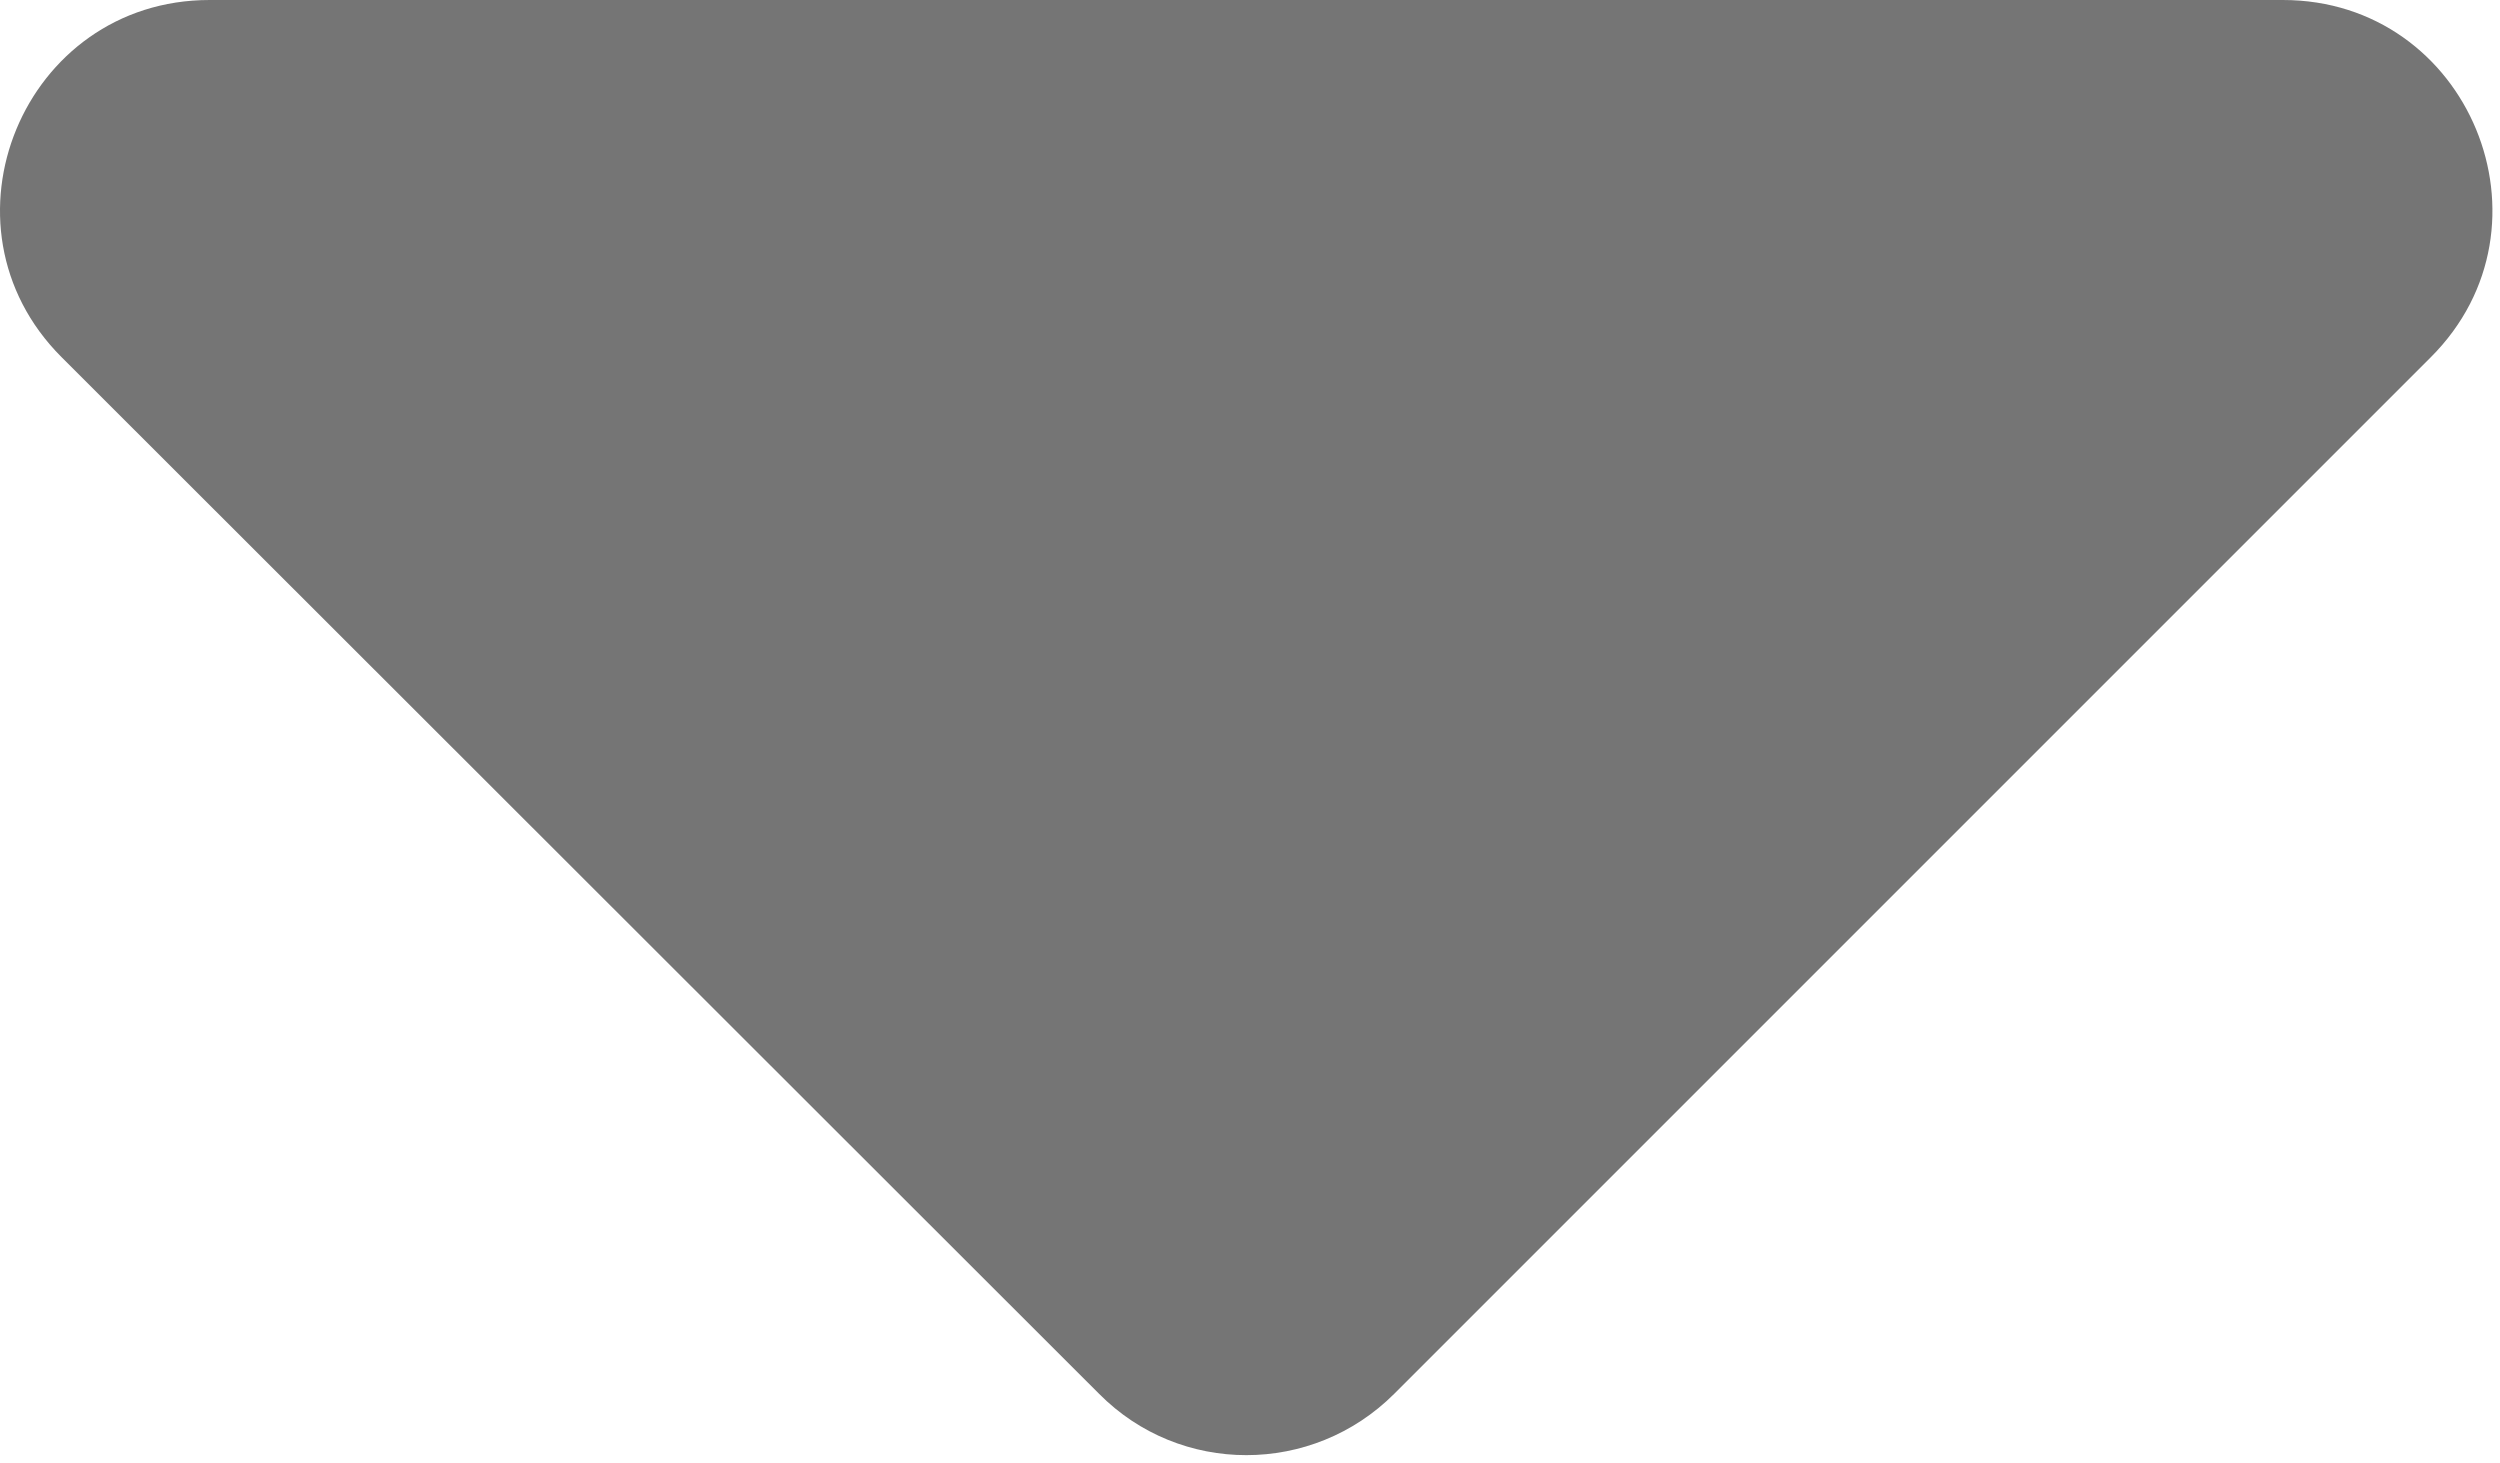 <?xml version="1.0" encoding="UTF-8" standalone="no"?><!DOCTYPE svg PUBLIC "-//W3C//DTD SVG 1.1//EN" "http://www.w3.org/Graphics/SVG/1.1/DTD/svg11.dtd"><svg width="100%" height="100%" viewBox="0 0 287 168" version="1.1" xmlns="http://www.w3.org/2000/svg" xmlns:xlink="http://www.w3.org/1999/xlink" xml:space="preserve" xmlns:serif="http://www.serif.com/" style="fill-rule:evenodd;clip-rule:evenodd;stroke-linejoin:round;stroke-miterlimit:2;"><path d="M24.066,0l238,0c21.4,0 32.1,25.9 17,41l-119,119c-9.4,9.4 -24.6,9.4 -33.9,0l-119.1,-119c-15.1,-15.1 -4.4,-41 17,-41Z" style="fill:#757575;fill-rule:nonzero;"/></svg>
